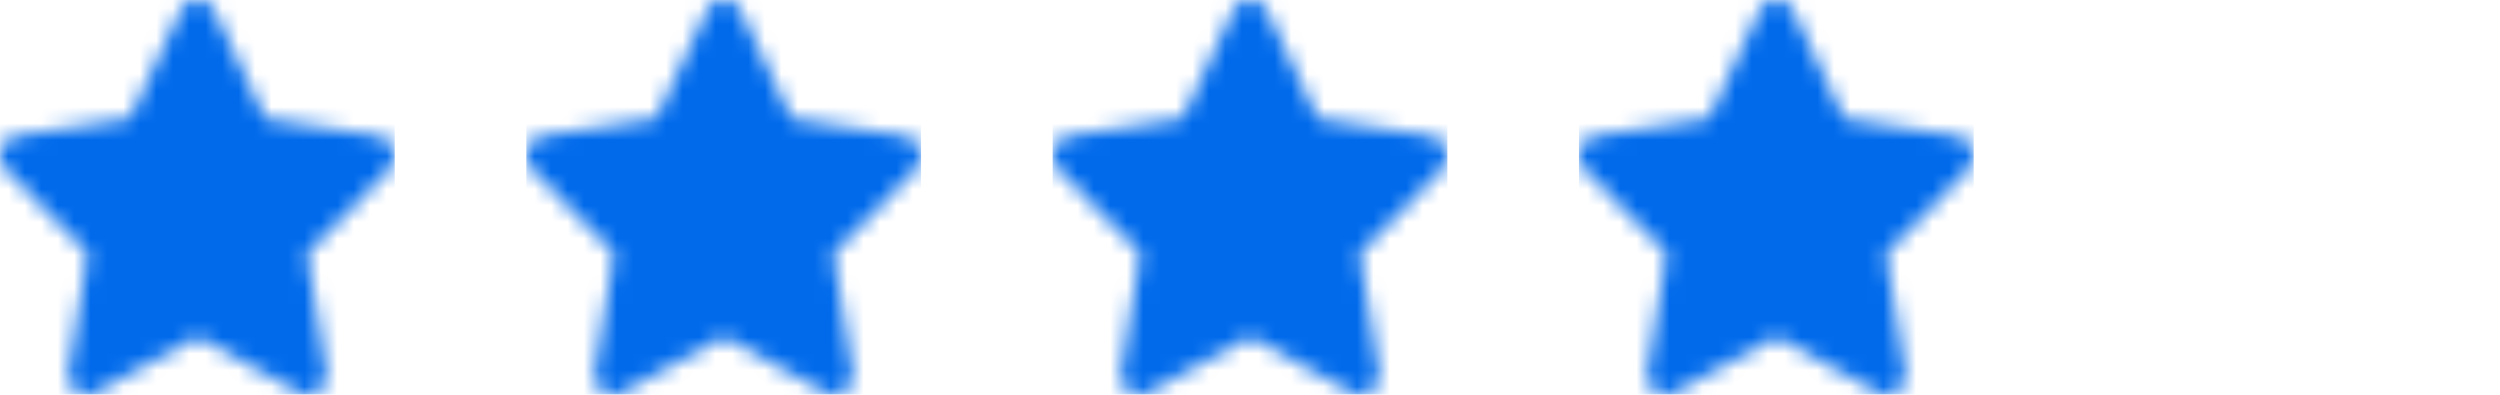 <svg xmlns="http://www.w3.org/2000/svg" data-color-count="1" width="152" height="24" viewBox="0 0 152 24" xmlns:xlink="http://www.w3.org/1999/xlink"><defs><filter color-interpolation-filters="auto" id="a"><feColorMatrix in="SourceGraphic" values="0 0 0 0 0.039 0 0 0 0 0.502 0 0 0 0 1 0 0 0 1 0"/></filter><filter color-interpolation-filters="auto" id="d"><feColorMatrix in="SourceGraphic" values="0 0 0 0 0.039 0 0 0 0 0.502 0 0 0 0 1 0 0 0 1 0"/></filter><filter color-interpolation-filters="auto" id="g"><feColorMatrix in="SourceGraphic" values="0 0 0 0 0.039 0 0 0 0 0.502 0 0 0 0 1 0 0 0 1 0"/></filter><filter color-interpolation-filters="auto" id="j"><feColorMatrix in="SourceGraphic" values="0 0 0 0 0.039 0 0 0 0 0.502 0 0 0 0 1 0 0 0 1 0"/></filter><filter color-interpolation-filters="auto" id="m"><feColorMatrix in="SourceGraphic" values="0 0 0 0 0.039 0 0 0 0 0.502 0 0 0 0 1 0 0 0 1 0"/></filter><path d="M12 20.465l-6.171 3.394c-.843.464-1.828-.285-1.667-1.267l1.179-7.19L.348 10.31c-.682-.695-.305-1.906.637-2.05l6.9-1.048L10.97.67a1.127 1.127 0 012.06 0l3.086 6.542 6.9 1.049c.941.143 1.318 1.354.636 2.05l-4.993 5.091 1.179 7.19c.16.982-.824 1.73-1.667 1.267L12 20.465z" id="b"/><path d="M12 20.465l-6.171 3.394c-.843.464-1.828-.285-1.667-1.267l1.179-7.19L.348 10.31c-.682-.695-.305-1.906.637-2.05l6.9-1.048L10.97.67a1.127 1.127 0 012.06 0l3.086 6.542 6.9 1.049c.941.143 1.318 1.354.636 2.05l-4.993 5.091 1.179 7.19c.16.982-.824 1.73-1.667 1.267L12 20.465z" id="e"/><path d="M12 20.465l-6.171 3.394c-.843.464-1.828-.285-1.667-1.267l1.179-7.19L.348 10.31c-.682-.695-.305-1.906.637-2.05l6.9-1.048L10.97.67a1.127 1.127 0 012.06 0l3.086 6.542 6.9 1.049c.941.143 1.318 1.354.636 2.05l-4.993 5.091 1.179 7.19c.16.982-.824 1.73-1.667 1.267L12 20.465z" id="h"/><path d="M12 20.465l-6.171 3.394c-.843.464-1.828-.285-1.667-1.267l1.179-7.19L.348 10.31c-.682-.695-.305-1.906.637-2.05l6.9-1.048L10.97.67a1.127 1.127 0 012.06 0l3.086 6.542 6.9 1.049c.941.143 1.318 1.354.636 2.05l-4.993 5.091 1.179 7.19c.16.982-.824 1.73-1.667 1.267L12 20.465z" id="k"/><path d="M12 20.465l-6.171 3.394c-.843.464-1.828-.285-1.667-1.267l1.179-7.19L.348 10.31c-.682-.695-.305-1.906.637-2.05l6.9-1.048L10.97.67a1.127 1.127 0 012.06 0l3.086 6.542 6.9 1.049c.941.143 1.318 1.354.636 2.05l-4.993 5.091 1.179 7.19c.16.982-.824 1.73-1.667 1.267L12 20.465zm-1.084-1.972a2.25 2.25 0 012.168 0l3.712 2.042.467.256-.083-.503-.741-4.522a2.25 2.25 0 01.614-1.939l3.246-3.31.335-.343a621579.504 621579.504 0 01-4.857-.738 2.25 2.25 0 01-1.696-1.265c-.826-1.75-1.446-3.063-1.858-3.939L12 3.761l-.221.469-1.86 3.941a2.25 2.25 0 01-1.696 1.265c-1.957.298-3.424.52-4.403.67l-.454.068.33.337 3.251 3.316a2.25 2.25 0 01.614 1.94l-.748 4.561-.076.463.407-.223 3.772-2.075z" id="n"/></defs><g fill="none" fill-rule="evenodd"><g filter="url(#a)"><mask id="c" fill="#fff"><use xlink:href="#b"/></mask><path fill="#006AEB" fill-rule="nonzero" mask="url(#c)" d="M0 0h24v24H0z"/></g><g filter="url(#d)"><g transform="translate(32)"><mask id="f" fill="#fff"><use xlink:href="#e"/></mask><path fill="#006AEB" fill-rule="nonzero" mask="url(#f)" d="M0 0h24v24H0z"/></g></g><g filter="url(#g)"><g transform="translate(64)"><mask id="i" fill="#fff"><use xlink:href="#h"/></mask><path fill="#006AEB" fill-rule="nonzero" mask="url(#i)" d="M0 0h24v24H0z"/></g></g><g filter="url(#j)"><g transform="translate(96)"><mask id="l" fill="#fff"><use xlink:href="#k"/></mask><path fill="#006AEB" fill-rule="nonzero" mask="url(#l)" d="M0 0h24v24H0z"/></g></g><g filter="url(#m)"><g transform="translate(128)"><mask id="o" fill="#fff"><use xlink:href="#n"/></mask><path fill="#FFF" fill-rule="nonzero" mask="url(#o)" d="M0 0h24v24H0z"/></g></g></g></svg>